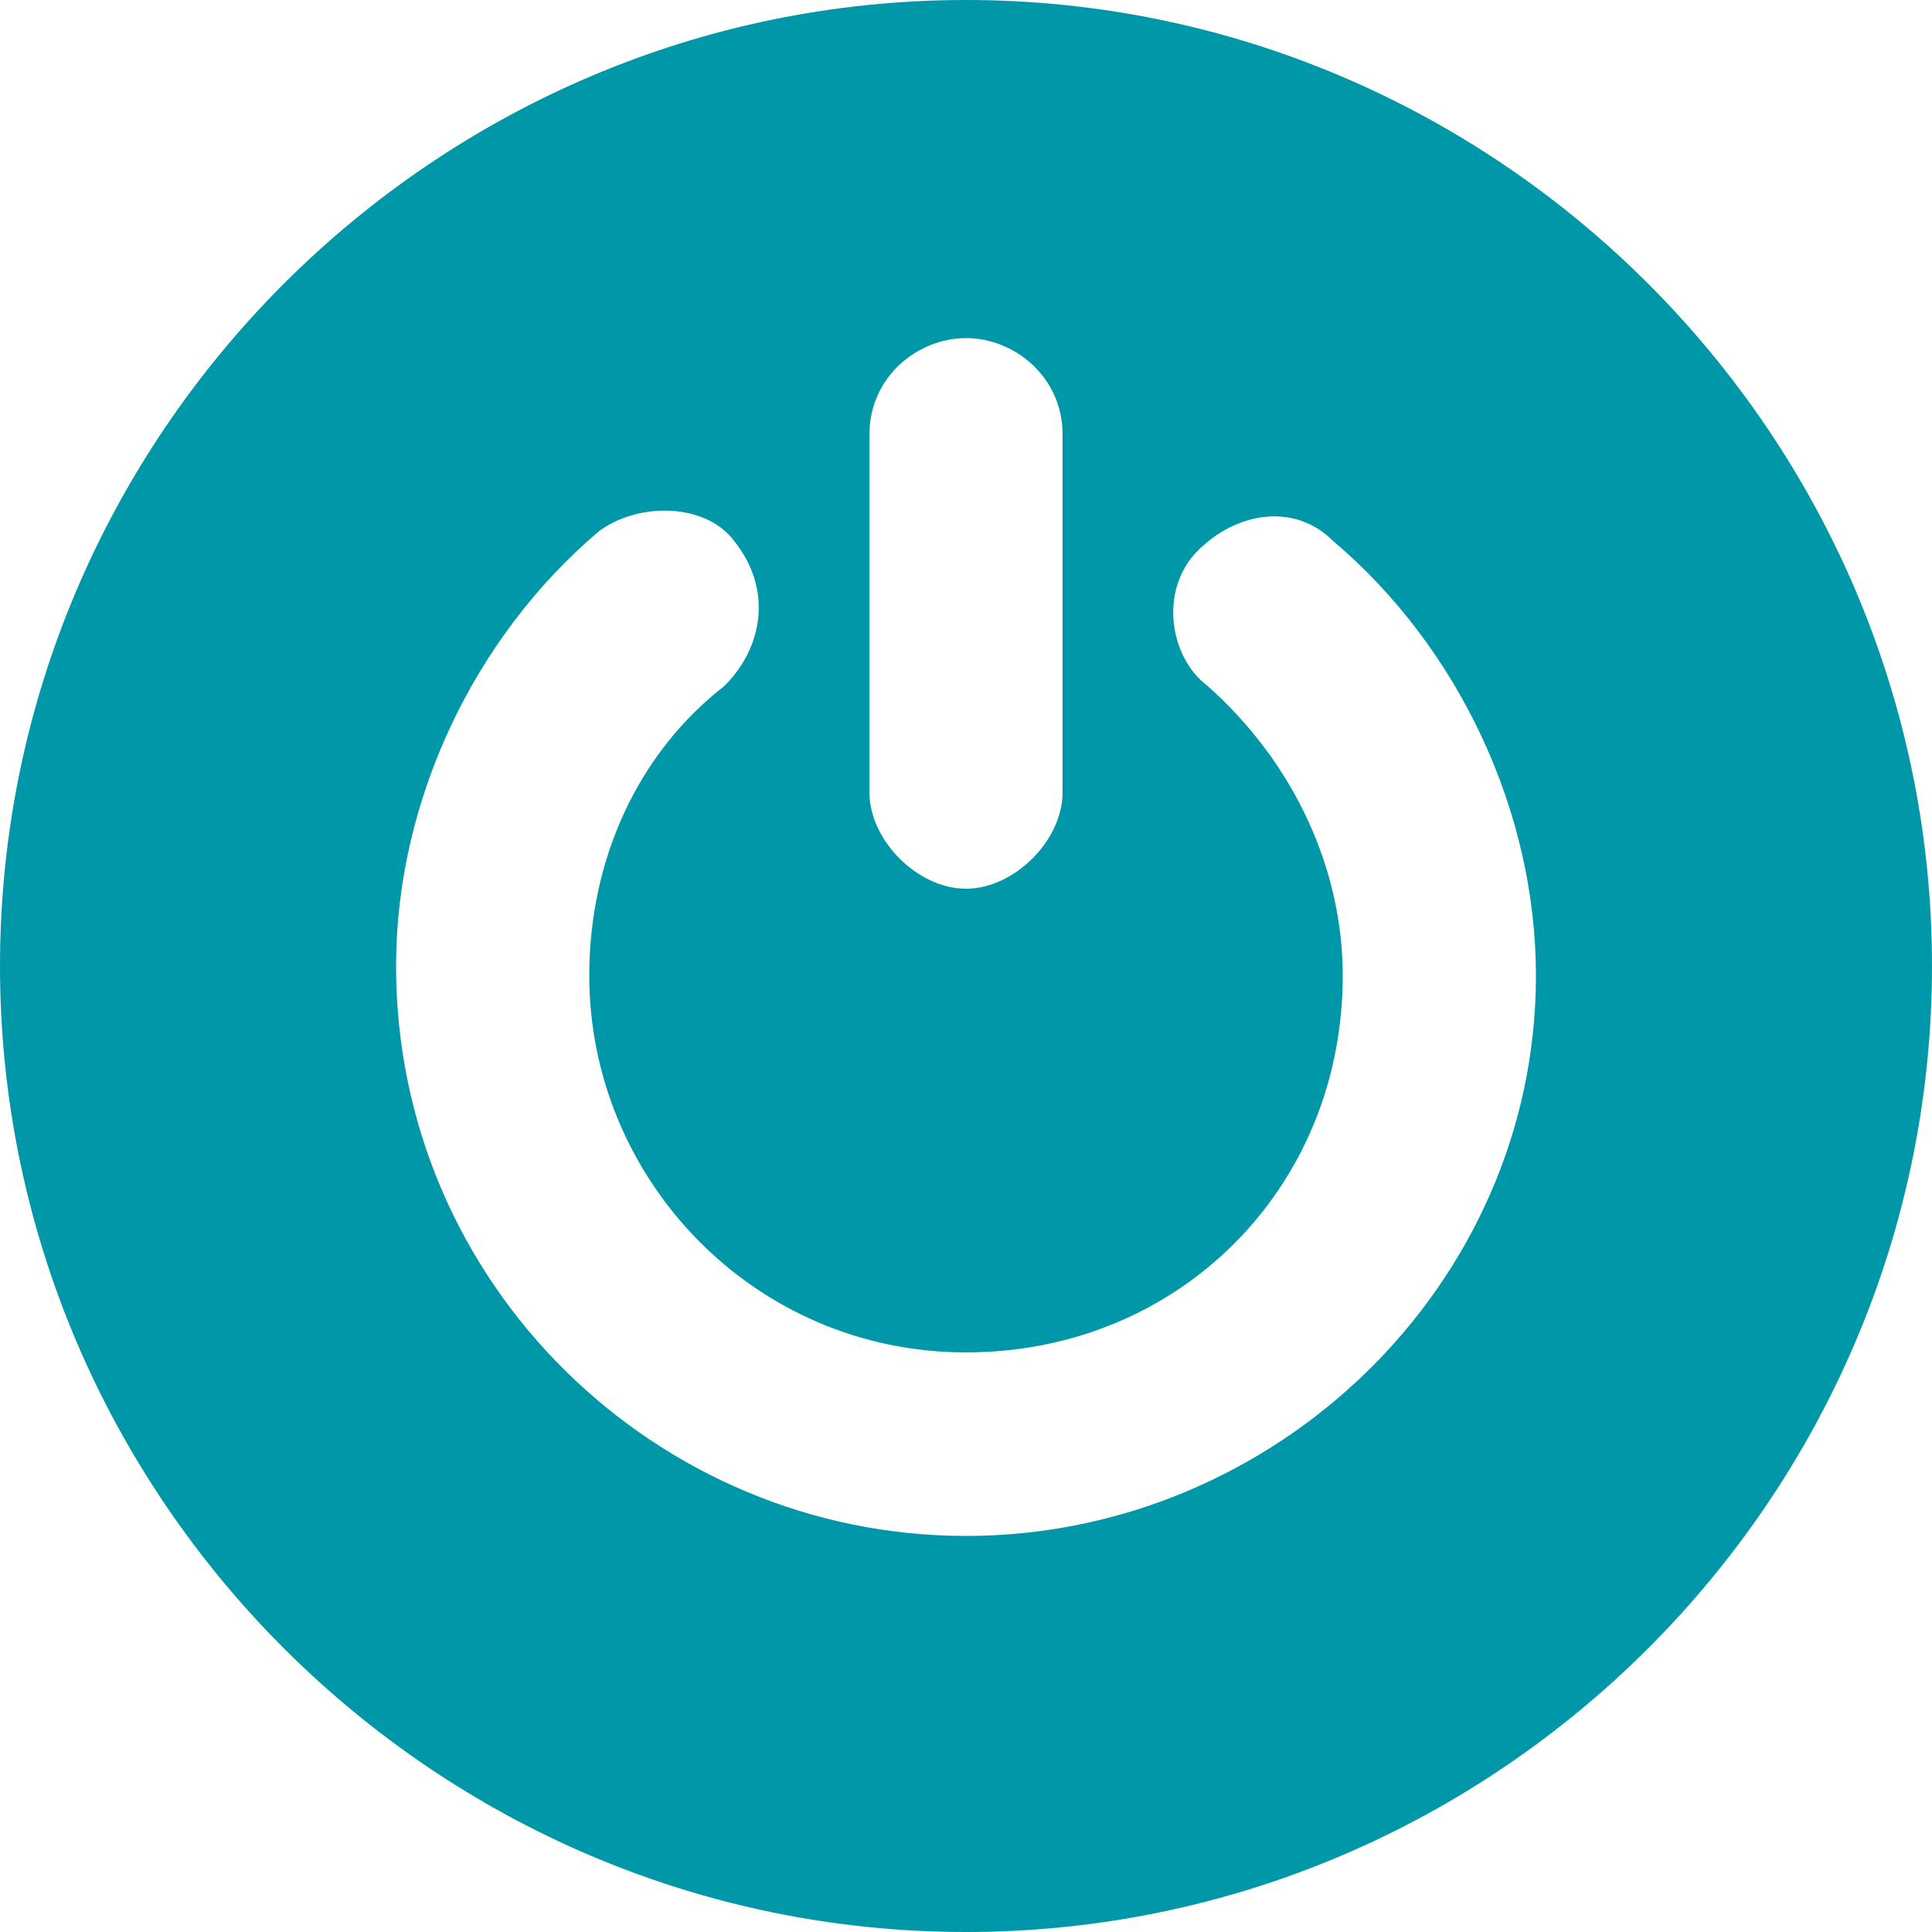 <svg width="20" height="20" viewBox="0 0 20 20" fill="none" xmlns="http://www.w3.org/2000/svg">
<path d="M10 0C4.5 0 0 4.5 0 10C0 15.5 4.5 20 10 20C15.5 20 20 15.5 20 10C20 4.5 15.5 0 10 0ZM10 15.9C6.8 15.9 4.1 13.3 4.1 10C4.1 8.3 4.9 6.6 6.2 5.5C6.6 5.2 7.3 5.2 7.6 5.6C8 6.1 7.9 6.7 7.5 7.1C6.6 7.8 6.1 8.9 6.1 10.1C6.1 12.2 7.8 14 10 14C12.2 14 13.9 12.3 13.9 10.1C13.9 9 13.4 7.9 12.5 7.1C12.1 6.8 12 6.1 12.4 5.7C12.8 5.3 13.4 5.2 13.8 5.6C15.1 6.7 15.9 8.4 15.9 10.1C15.9 13.3 13.2 15.9 10 15.9ZM10 3.5C10.5 3.5 11 3.9 11 4.5V8.2C11 8.7 10.5 9.2 10 9.2C9.5 9.2 9 8.7 9 8.2V4.5C9 3.9 9.5 3.5 10 3.5Z" fill="#0098A8"/>
</svg>
